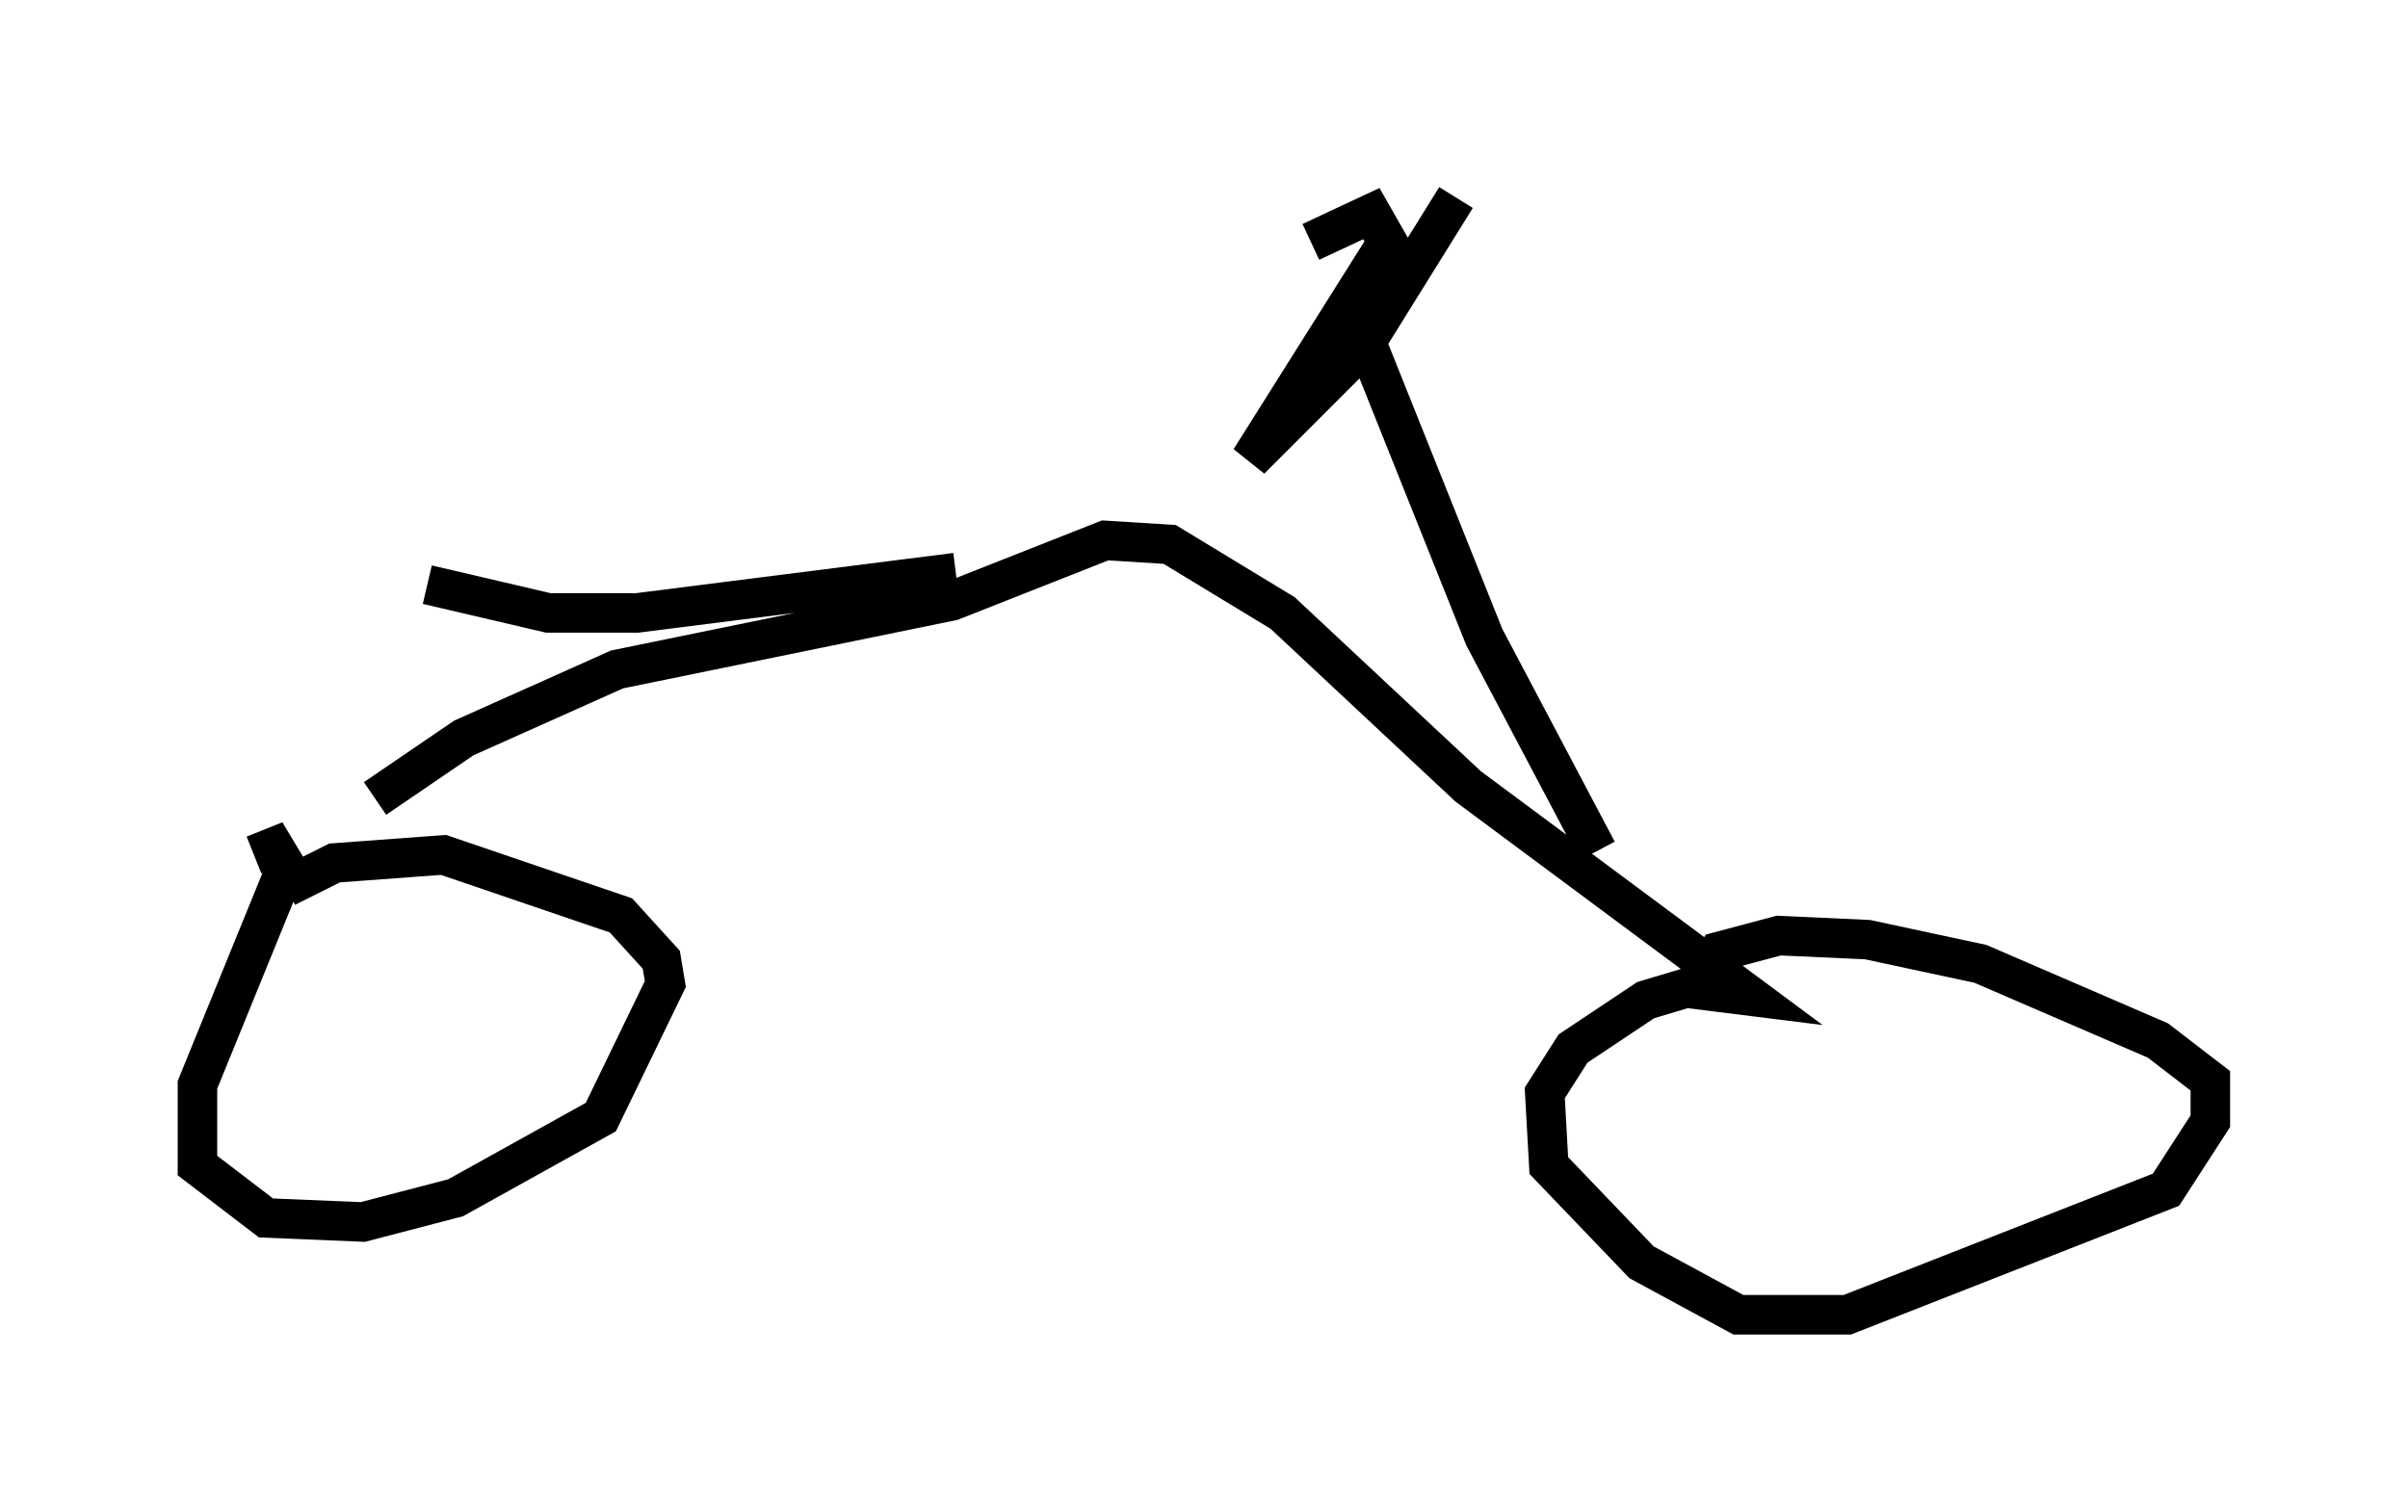 <?xml version="1.0" encoding="utf-8" ?>
<svg baseProfile="full" height="38.277" version="1.1" width="60.94" xmlns="http://www.w3.org/2000/svg" xmlns:ev="http://www.w3.org/2001/xml-events" xmlns:xlink="http://www.w3.org/1999/xlink"><defs /><rect fill="white" height="38.277" width="60.94" x="0" y="0" /><path d="M8.981, 20.925 m0.51, -0.715 l2.246, -1.531 3.879, -1.735 l8.473, -1.735 3.879, -1.531 l1.633, 0.102 2.858, 1.735 l4.696, 4.39 7.146, 5.308 l-1.633, -0.204 -1.021, 0.306 l-1.838, 1.225 -0.715, 1.123 l0.102, 1.838 2.348, 2.45 l2.45, 1.327 2.756, 0.0 l8.065, -3.165 1.123, -1.735 l0.0, -1.021 -1.327, -1.021 l-4.492, -1.94 -2.858, -0.613 l-2.246, -0.102 -1.531, 0.408 l-0.408, 0.613 m-2.654, -3.165 l-2.858, -5.41 -3.267, -8.167 m-1.123, -1.838 l1.531, -0.715 0.408, 0.715 l-3.471, 5.513 2.858, -2.858 l2.348, -3.777 m-30.421, 16.64 l0.51, -0.204 0.306, 0.51 l-2.246, 5.513 0.0, 2.042 l1.735, 1.327 2.45, 0.102 l2.348, -0.613 3.675, -2.042 l1.633, -3.369 -0.102, -0.613 l-1.021, -1.123 -4.492, -1.531 l-2.756, 0.204 -1.225, 0.613 m16.946, -7.963 l-8.065, 1.021 -2.246, 0.0 l-3.063, -0.715 " fill="none" stroke="black" stroke-width="1" /></svg>